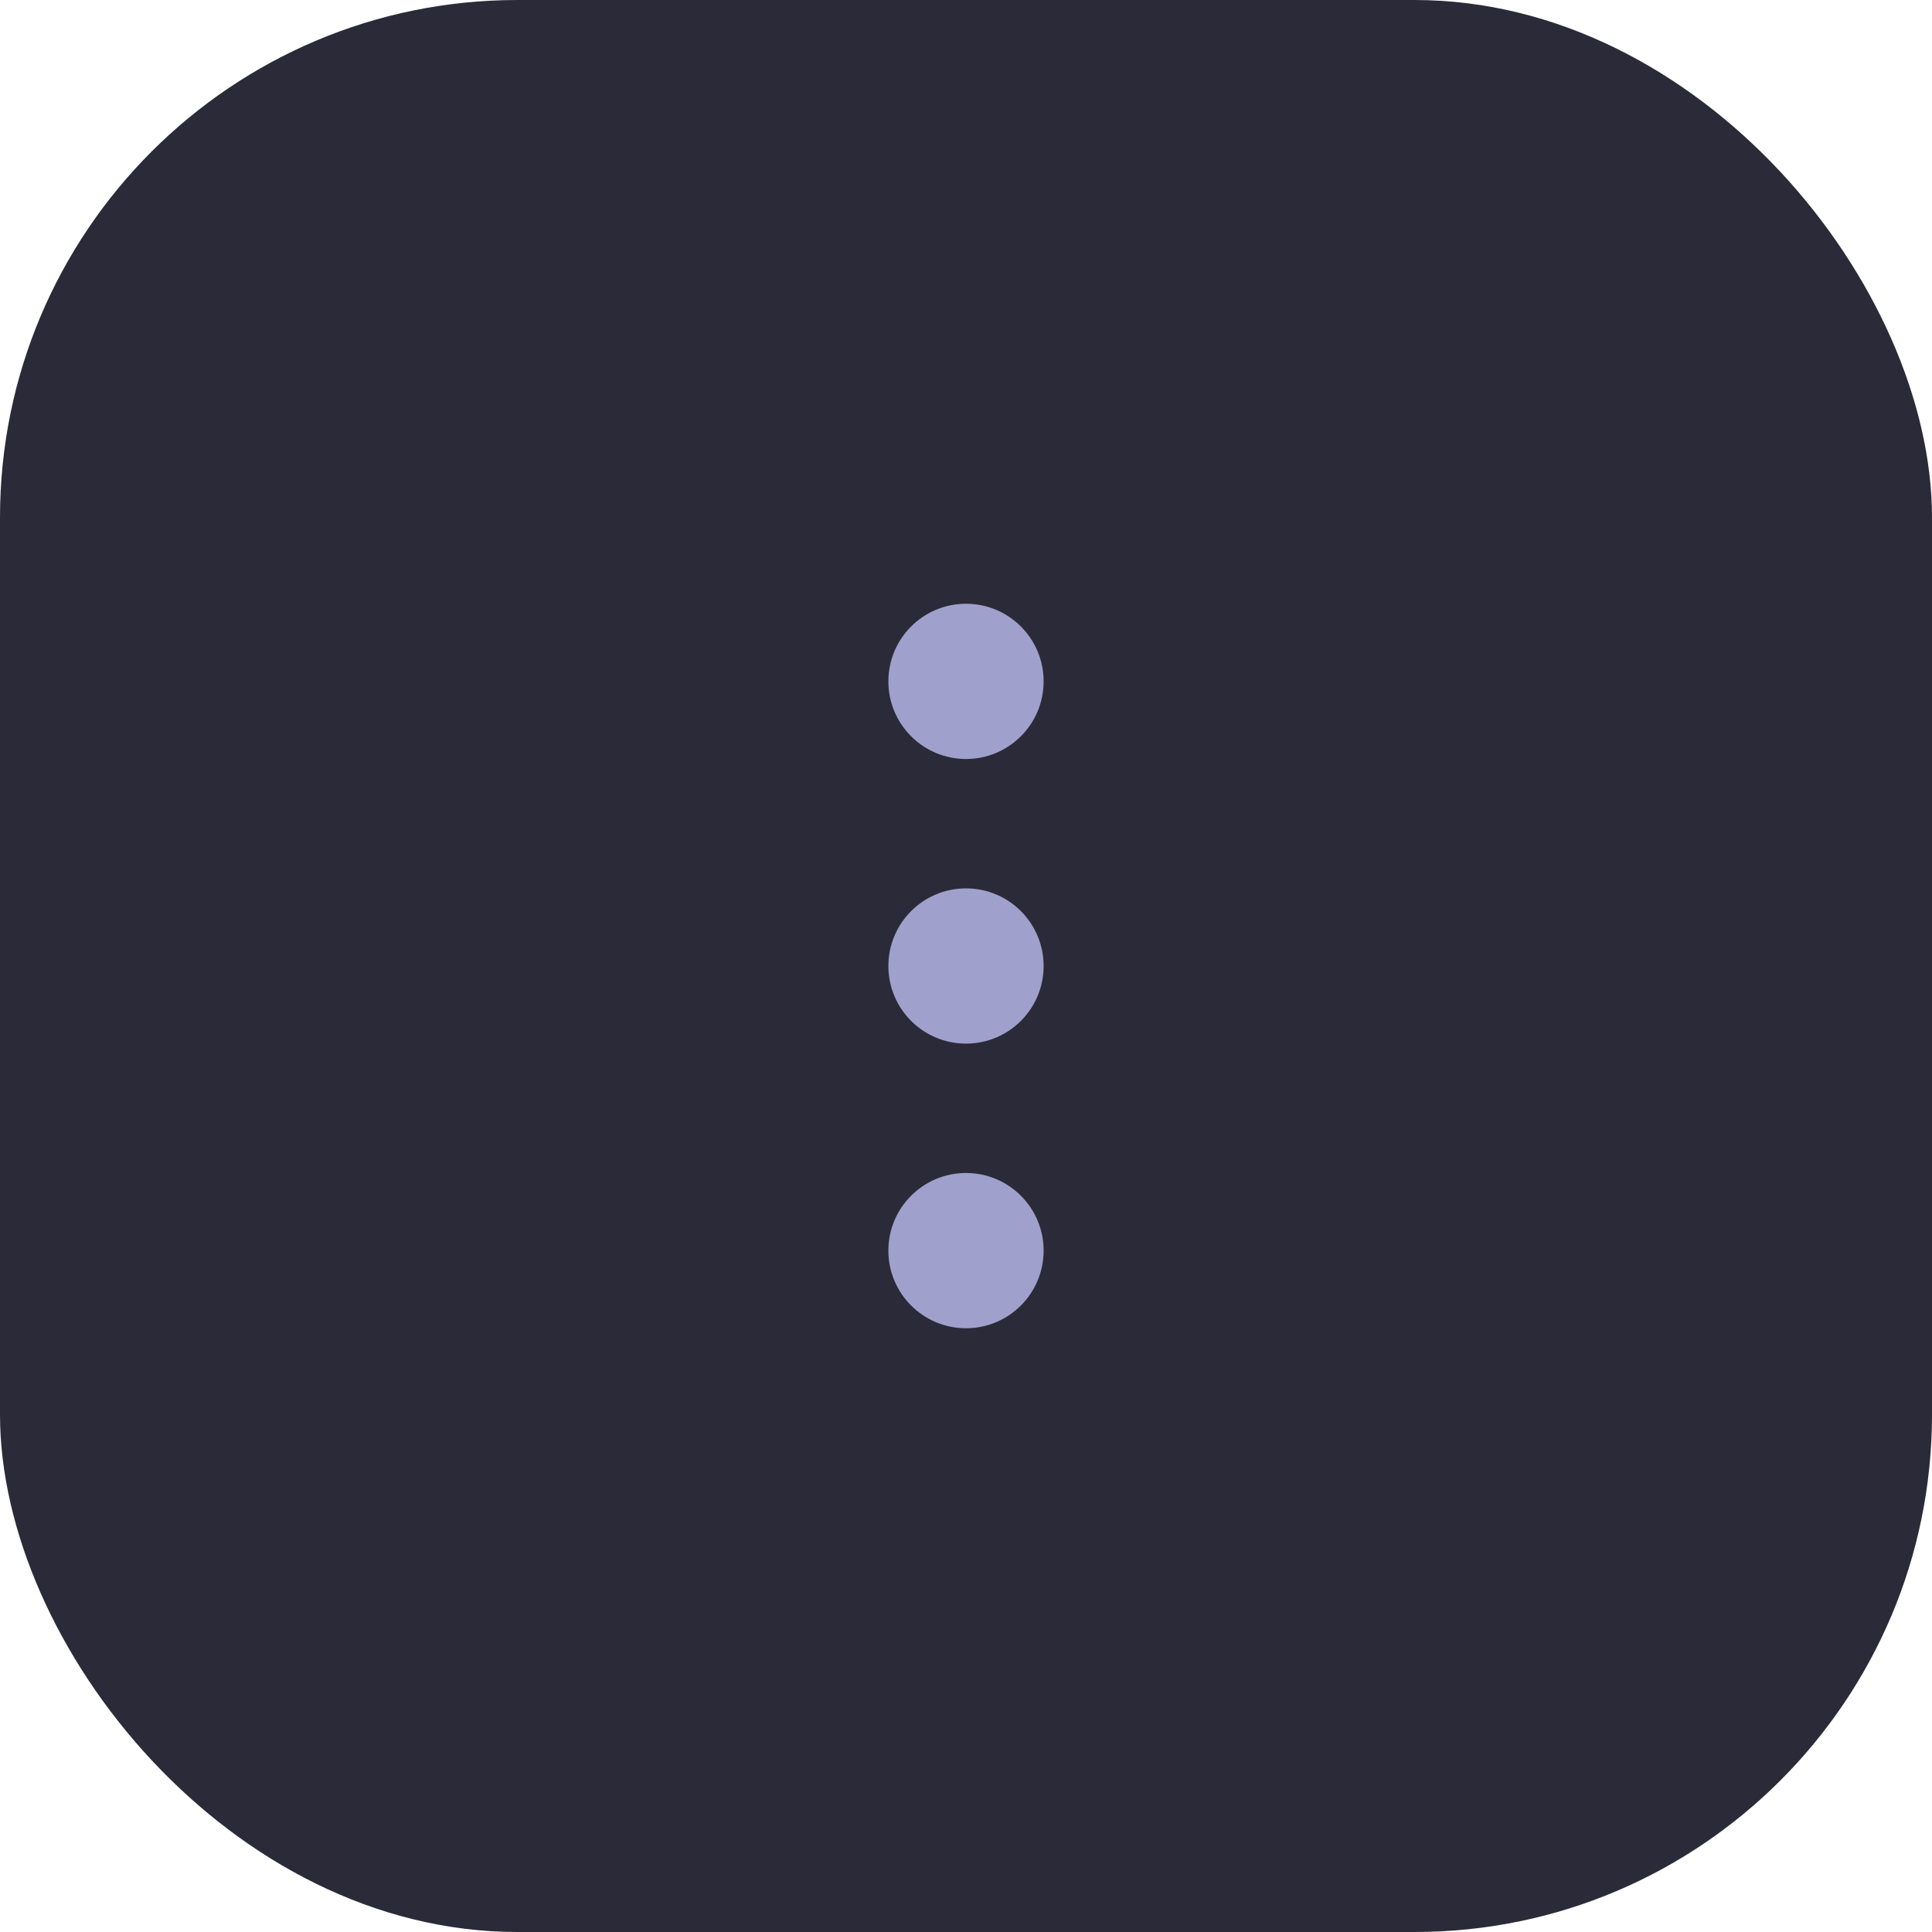 <svg width="56" height="56" viewBox="0 0 56 56" fill="none" xmlns="http://www.w3.org/2000/svg">
    <rect width="56" height="56" rx="15" fill="#2B2A38"/>
    <path fill-rule="evenodd" clip-rule="evenodd" d="M28 38.5C29.243 38.5 30.25 37.493 30.25 36.25C30.25 35.007 29.243 34 28 34C26.757 34 25.75 35.007 25.75 36.25C25.75 37.493 26.757 38.5 28 38.5ZM28 30.25C29.243 30.25 30.25 29.243 30.25 28C30.25 26.757 29.243 25.75 28 25.75C26.757 25.75 25.75 26.757 25.75 28C25.75 29.243 26.757 30.25 28 30.25ZM30.25 19.75C30.25 20.993 29.243 22 28 22C26.757 22 25.75 20.993 25.75 19.75C25.75 18.507 26.757 17.5 28 17.5C29.243 17.5 30.25 18.507 30.25 19.75Z" fill="#A0A0CC"/>
</svg>
